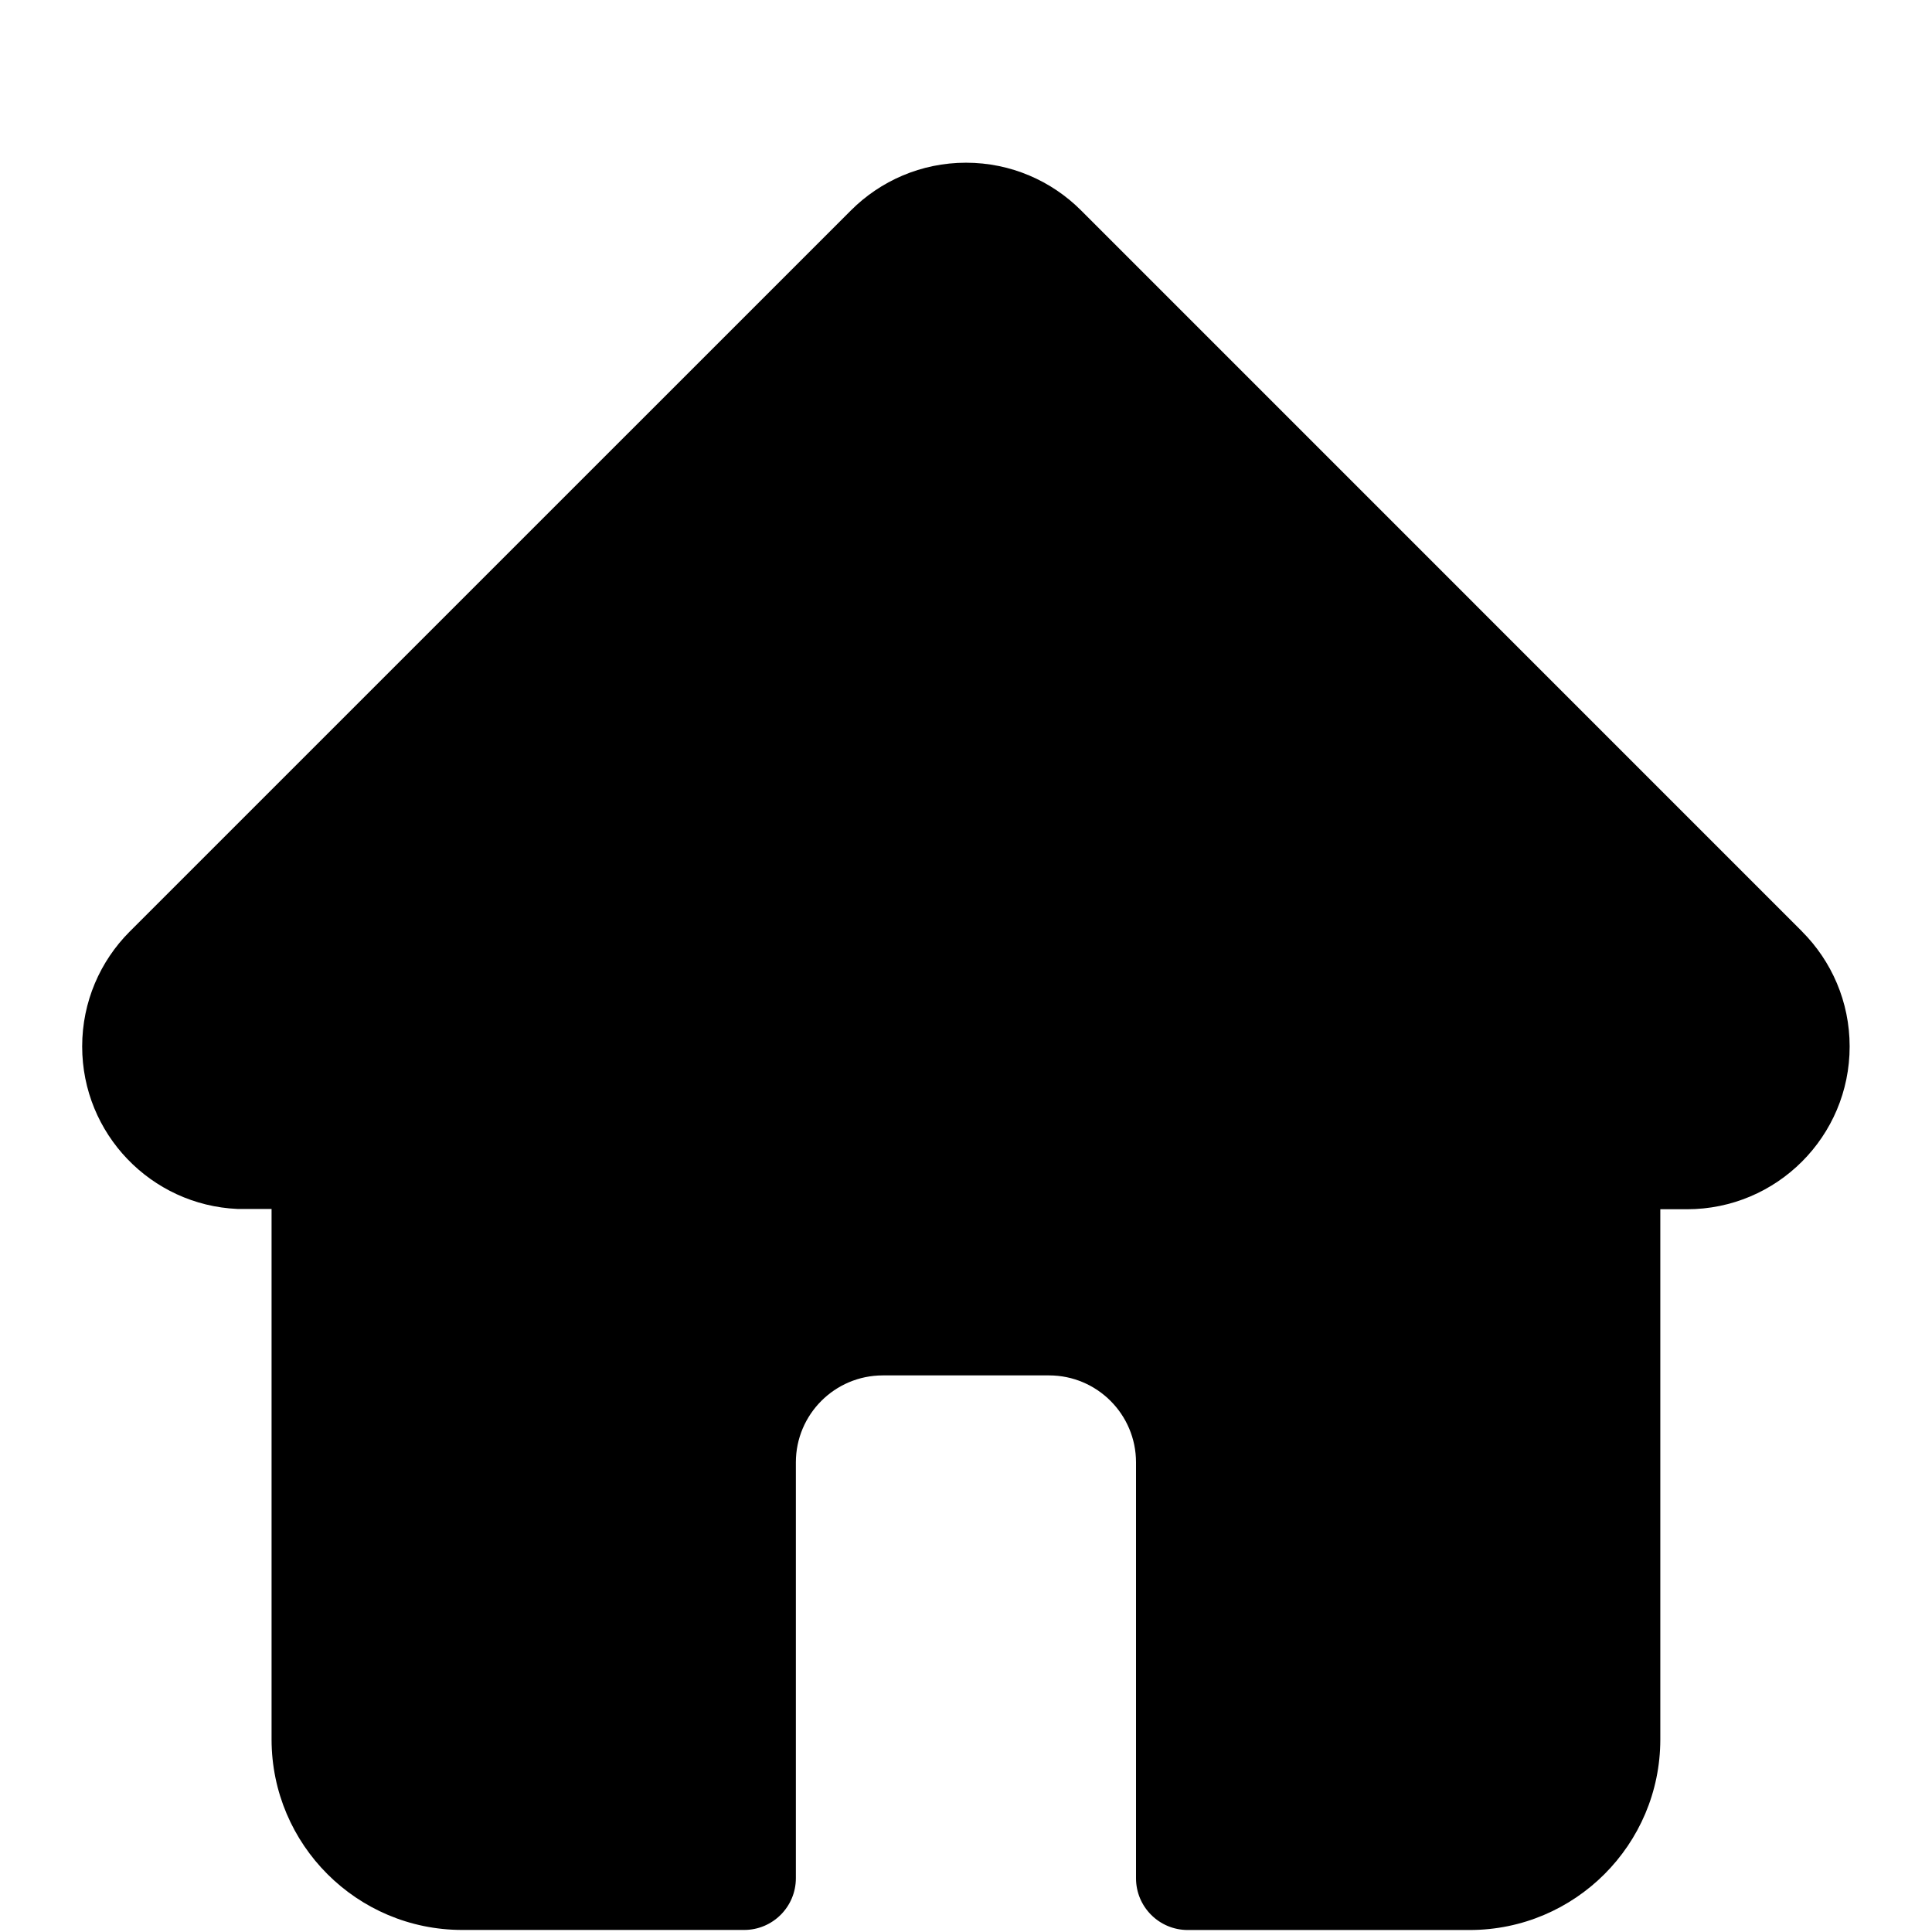 <svg version="1.1" xmlns="http://www.w3.org/2000/svg"  viewBox="0 0 32 32">
<path d="M29.849 15.429v0l-11.943-11.944c-0.488-0.488-1.162-0.79-1.906-0.79s-1.418 0.302-1.906 0.79l-11.948 11.947c-0.485 0.487-0.785 1.159-0.785 1.901 0 1.447 1.141 2.628 2.572 2.691l0.006 0c0.027 0 0.056 0 0.084 0h0.475v8.788c0.002 1.741 1.413 3.152 3.155 3.154h4.672c0.474 0 0.857-0.384 0.857-0.857v0-6.889c0.001-0.794 0.645-1.438 1.439-1.439h2.756c0.794 0.001 1.438 0.645 1.439 1.439v6.89c0 0.474 0.384 0.857 0.857 0.857v0h4.672c1.741-0.002 3.153-1.413 3.155-3.154v-8.784h0.441c1.489-0 2.695-1.207 2.695-2.696 0-0.743-0.301-1.416-0.788-1.904l0 0z" fill="currentColor"/>
</svg>
